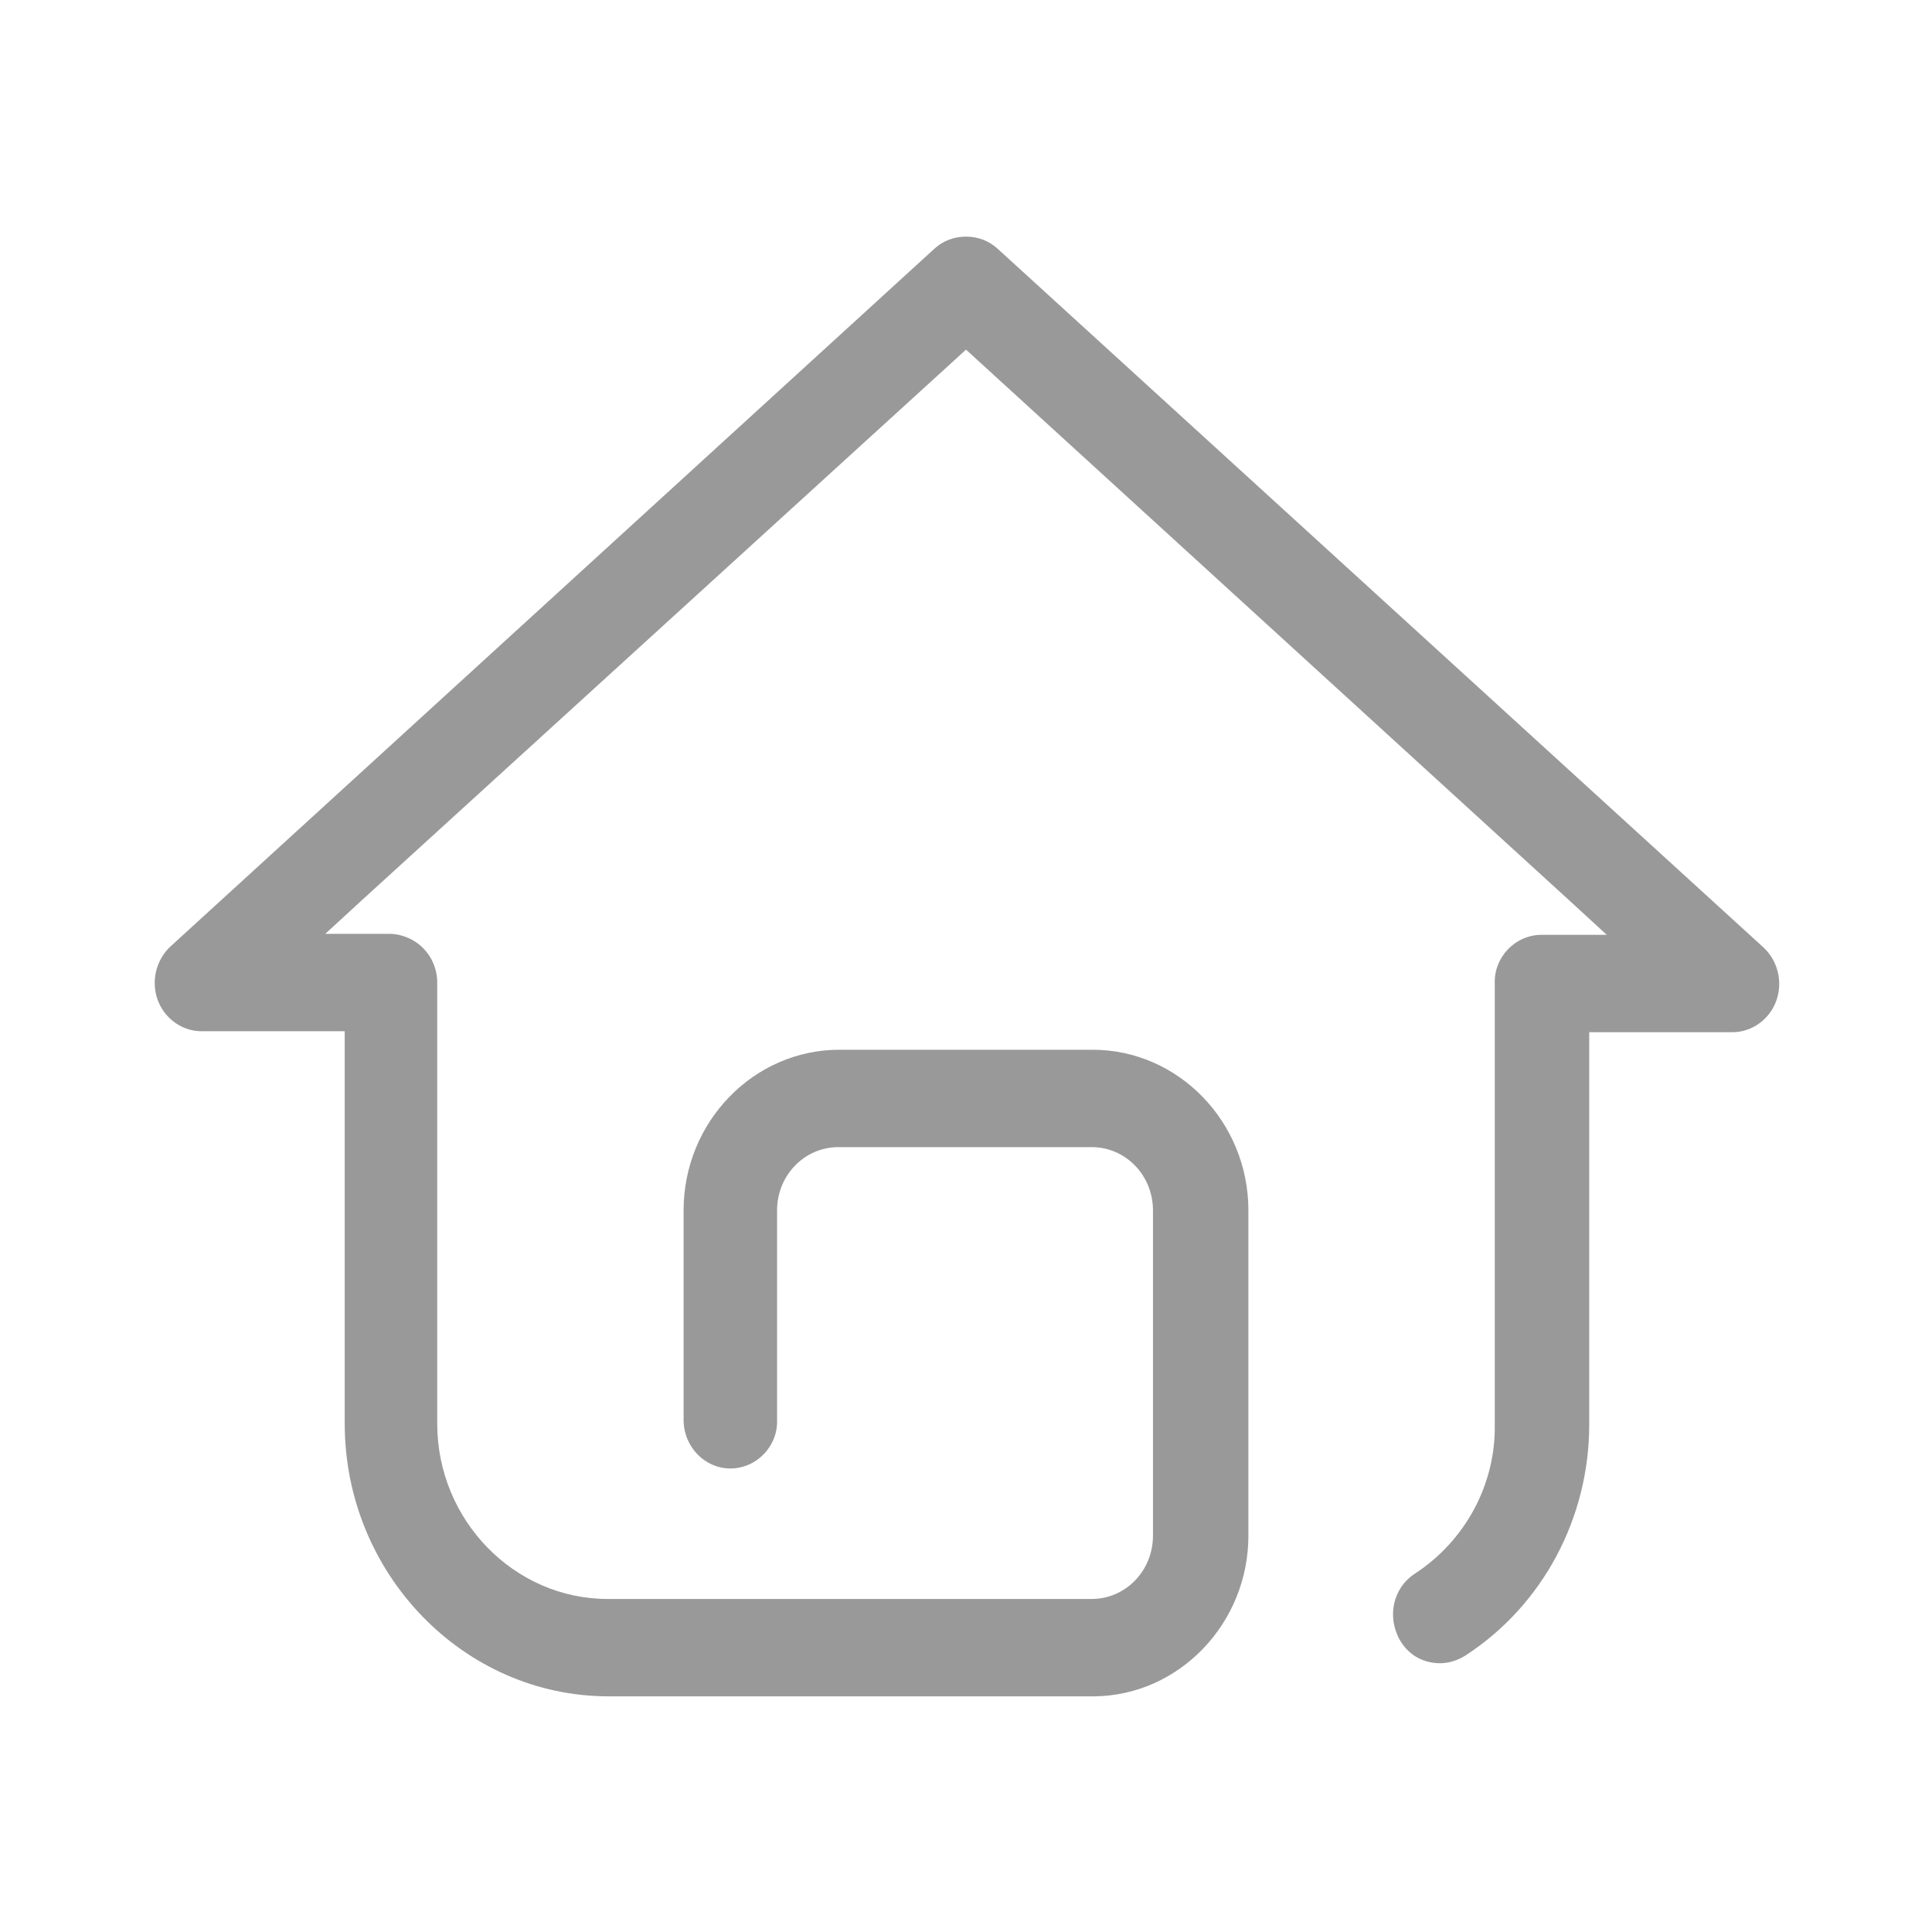 <?xml version="1.0" encoding="utf-8"?>
<!-- Generator: Adobe Illustrator 21.0.0, SVG Export Plug-In . SVG Version: 6.00 Build 0)  -->
<svg version="1.1" id="图层_1" xmlns="http://www.w3.org/2000/svg" xmlns:xlink="http://www.w3.org/1999/xlink" x="0px" y="0px"
	 viewBox="0 0 198.4 198.4" style="enable-background:new 0 0 198.4 198.4;" xml:space="preserve">
<style type="text/css">
	.st0{fill:#999999;}
</style>
<path class="st0" d="M102.4,25.5c-0.9-0.8-2-1.2-3.2-1.2c-1.2,0-2.3,0.4-3.2,1.2L17.5,97.2c-1.5,1.4-2,3.6-1.3,5.5
	c0.7,1.9,2.5,3.2,4.5,3.2h14.7v40.3c0,15.4,12.2,28,27.1,28h49.6l0.3,0c8.7-0.1,15.8-7.5,15.8-16.5v-33.4c0-9.1-7.2-16.5-16-16.5
	h-26c-8.8,0-16,7.4-16,16.5v21.5c0,2.8,2.2,5,4.8,5c2.7,0,4.9-2.3,4.8-5c0,0,0,0,0,0v-21.5c0-3.6,2.8-6.5,6.3-6.5h26
	c3.5,0,6.3,2.9,6.3,6.5v33.4c0,3.6-2.8,6.5-6.3,6.5H62.4c-9.6,0-17.5-8.1-17.5-18v-45.3c0-2.7-2.1-4.9-4.8-5h-6.7l3.7-3.4L98,37
	l1.2-1.1l1.2,1.1l60.9,55.6L165,96h-6.7c-2.7,0-4.9,2.3-4.8,5v45.3c0.1,6.1-3,11.9-8.2,15.3c-2.3,1.5-2.9,4.5-1.5,6.9
	c0.9,1.5,2.4,2.3,4.1,2.3c0.9,0,1.8-0.3,2.6-0.8c8-5.2,12.7-14.2,12.7-23.7v-40.3h14.7c2,0,3.8-1.3,4.5-3.2c0.7-1.9,0.2-4.1-1.3-5.5
	L102.4,25.5L102.4,25.5z"/>
</svg>

